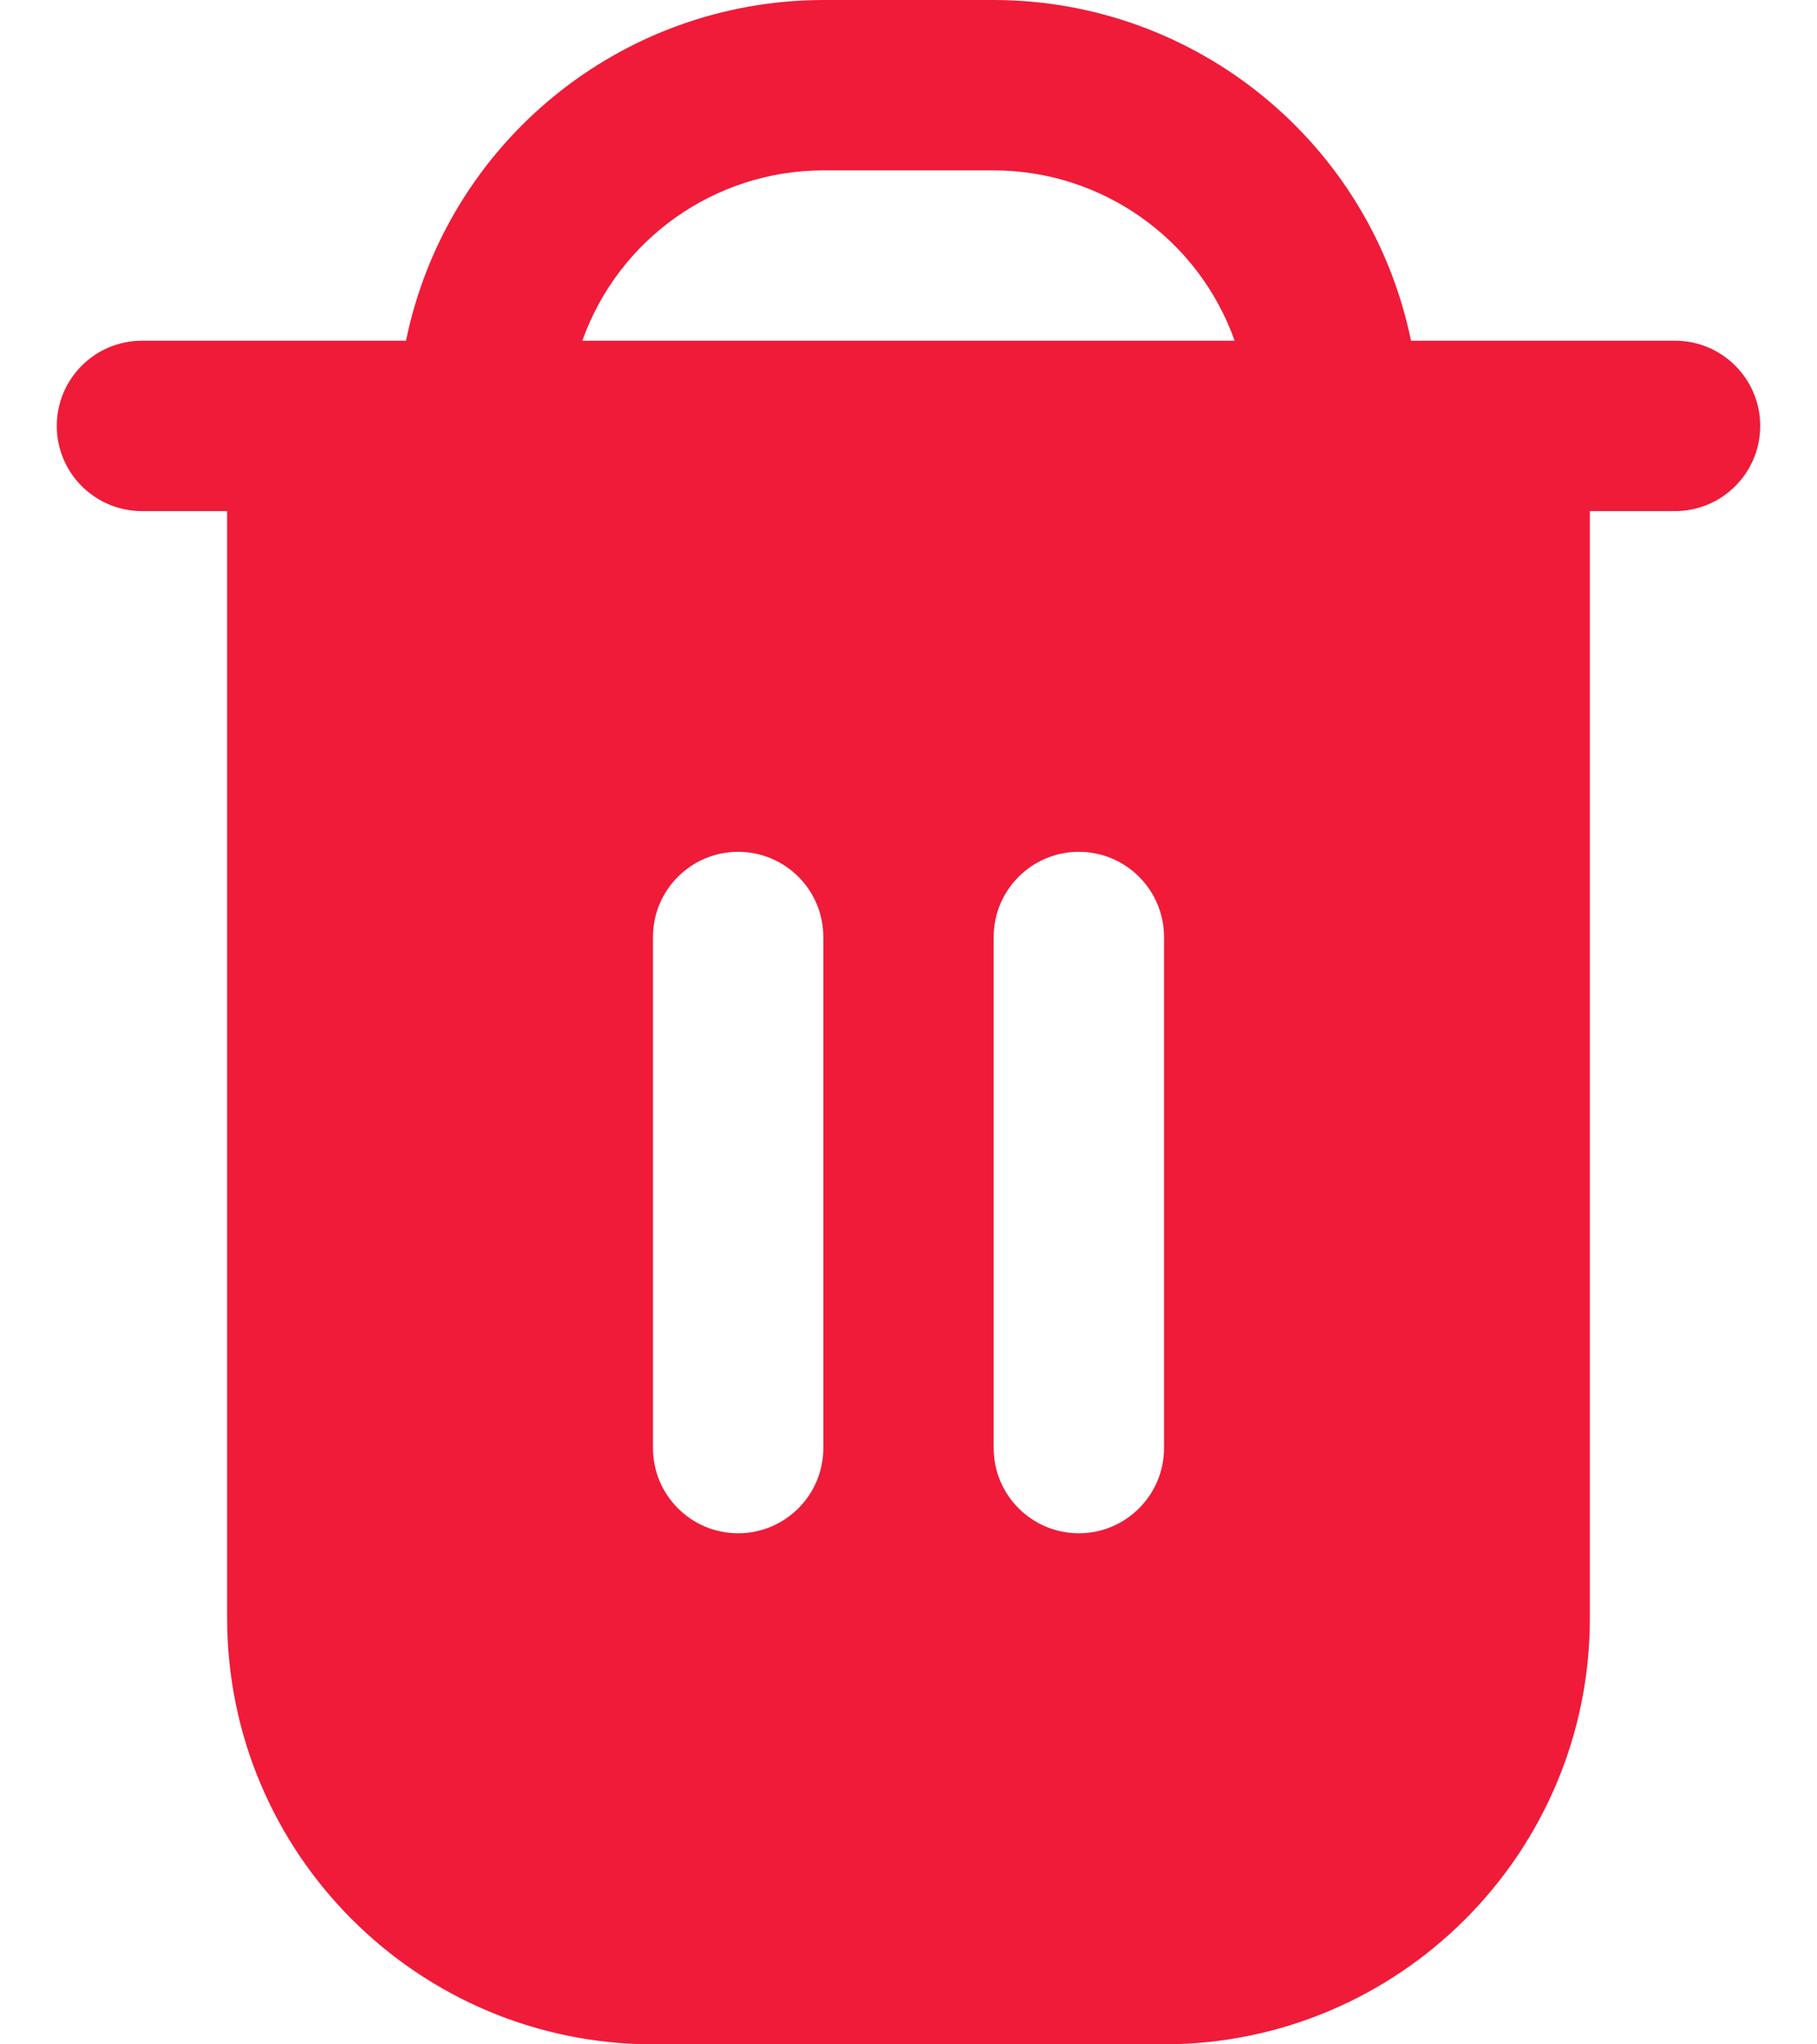 <svg width="16" height="18" viewBox="0 0 16 18" fill="none" xmlns="http://www.w3.org/2000/svg">
<path d="M14.75 3H12.425C12.066 1.255 10.531 0.002 8.75 0H7.25C5.469 0.002 3.934 1.255 3.575 3H1.25C0.836 3 0.5 3.336 0.5 3.75C0.5 4.164 0.836 4.5 1.25 4.5H2V14.25C2.002 16.32 3.68 17.997 5.75 18H10.25C12.32 17.997 13.998 16.32 14 14.25V4.5H14.75C15.164 4.5 15.5 4.164 15.5 3.75C15.5 3.336 15.164 3 14.75 3ZM7.25 12.75C7.25 13.164 6.914 13.5 6.5 13.5C6.086 13.5 5.75 13.164 5.75 12.75V8.25C5.75 7.836 6.086 7.5 6.5 7.5C6.914 7.5 7.25 7.836 7.25 8.25V12.75H7.25ZM10.25 12.75C10.25 13.164 9.914 13.5 9.5 13.5C9.086 13.5 8.75 13.164 8.75 12.75V8.25C8.75 7.836 9.086 7.5 9.5 7.5C9.914 7.5 10.25 7.836 10.25 8.25V12.75ZM5.128 3C5.447 2.102 6.297 1.501 7.25 1.5H8.75C9.703 1.501 10.553 2.102 10.872 3H5.128Z" fill="#EF1B39"/>
</svg>
